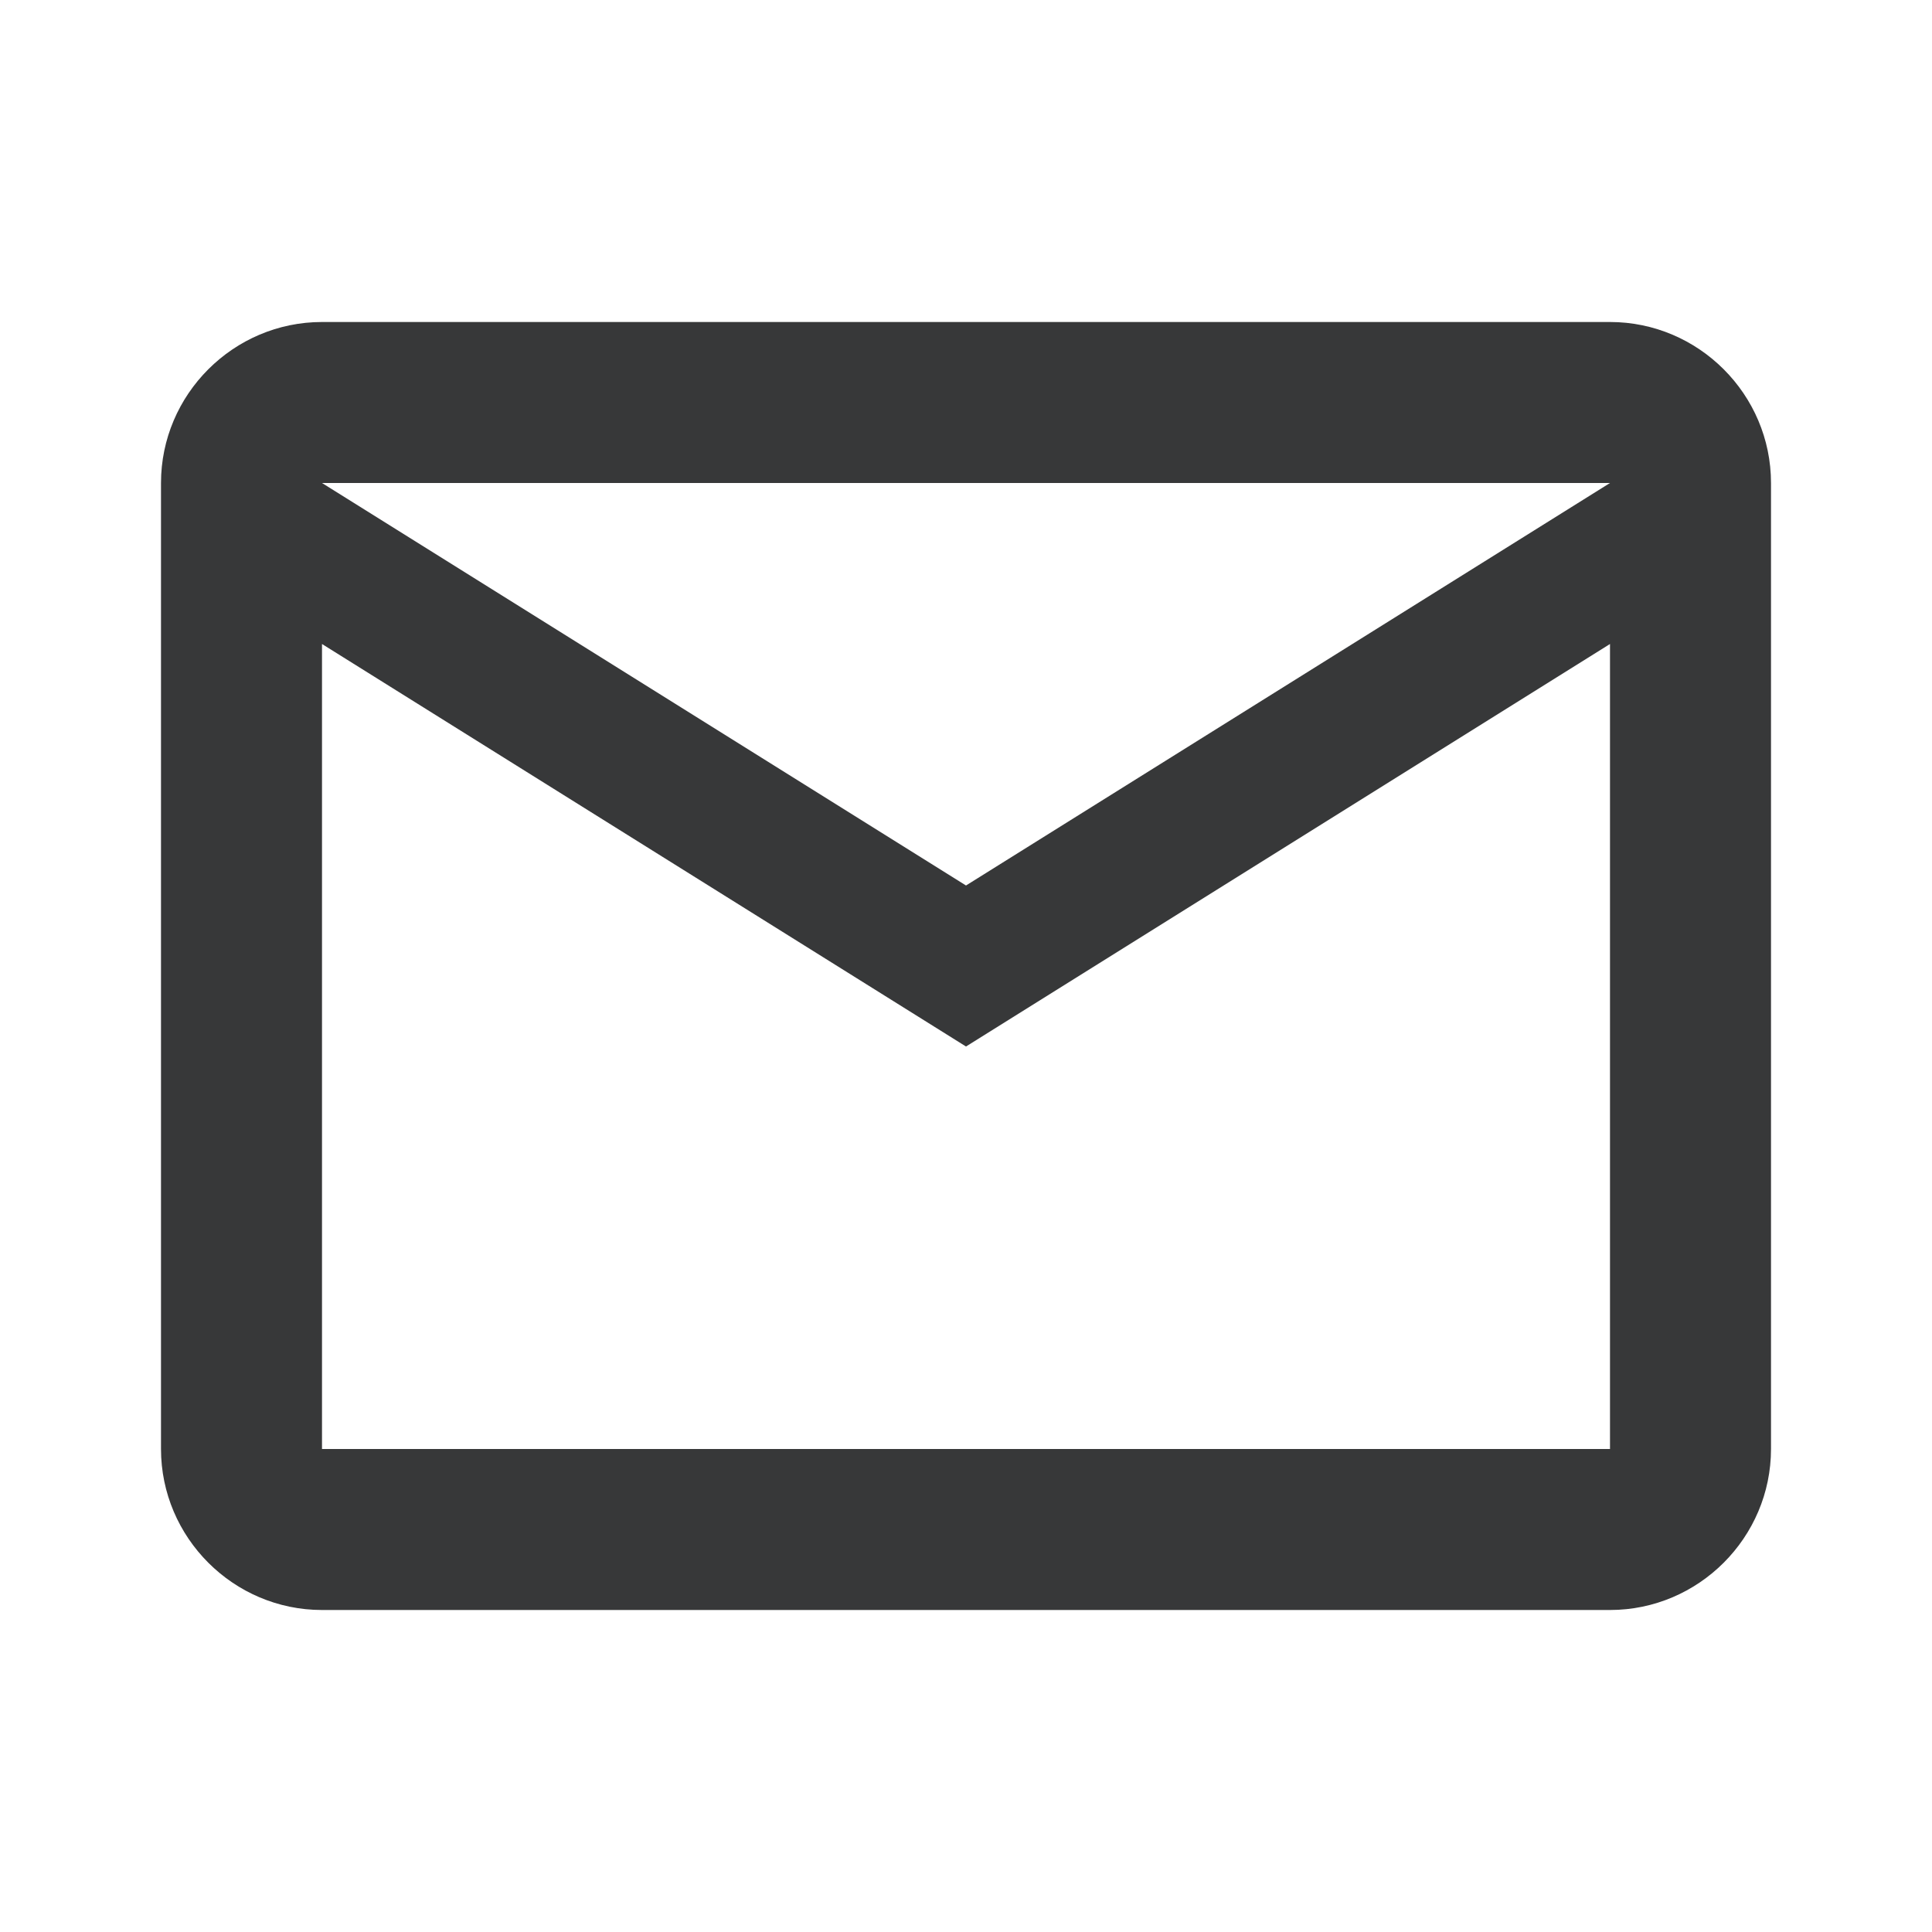 <svg width="30" height="30" viewBox="0 0 30 30" fill="none" xmlns="http://www.w3.org/2000/svg">
<g id="Envelope">
<path id="Vector" d="M27.5 7.5C27.5 6.125 26.375 5 25 5H5C3.625 5 2.5 6.125 2.5 7.5V22.5C2.5 23.875 3.625 25 5 25H25C26.375 25 27.5 23.875 27.5 22.5V7.5ZM25 7.5L15 13.75L5 7.5H25ZM25 22.5H5V10L15 16.25L25 10V22.5Z" fill="#373839"/>
</g>
</svg>

